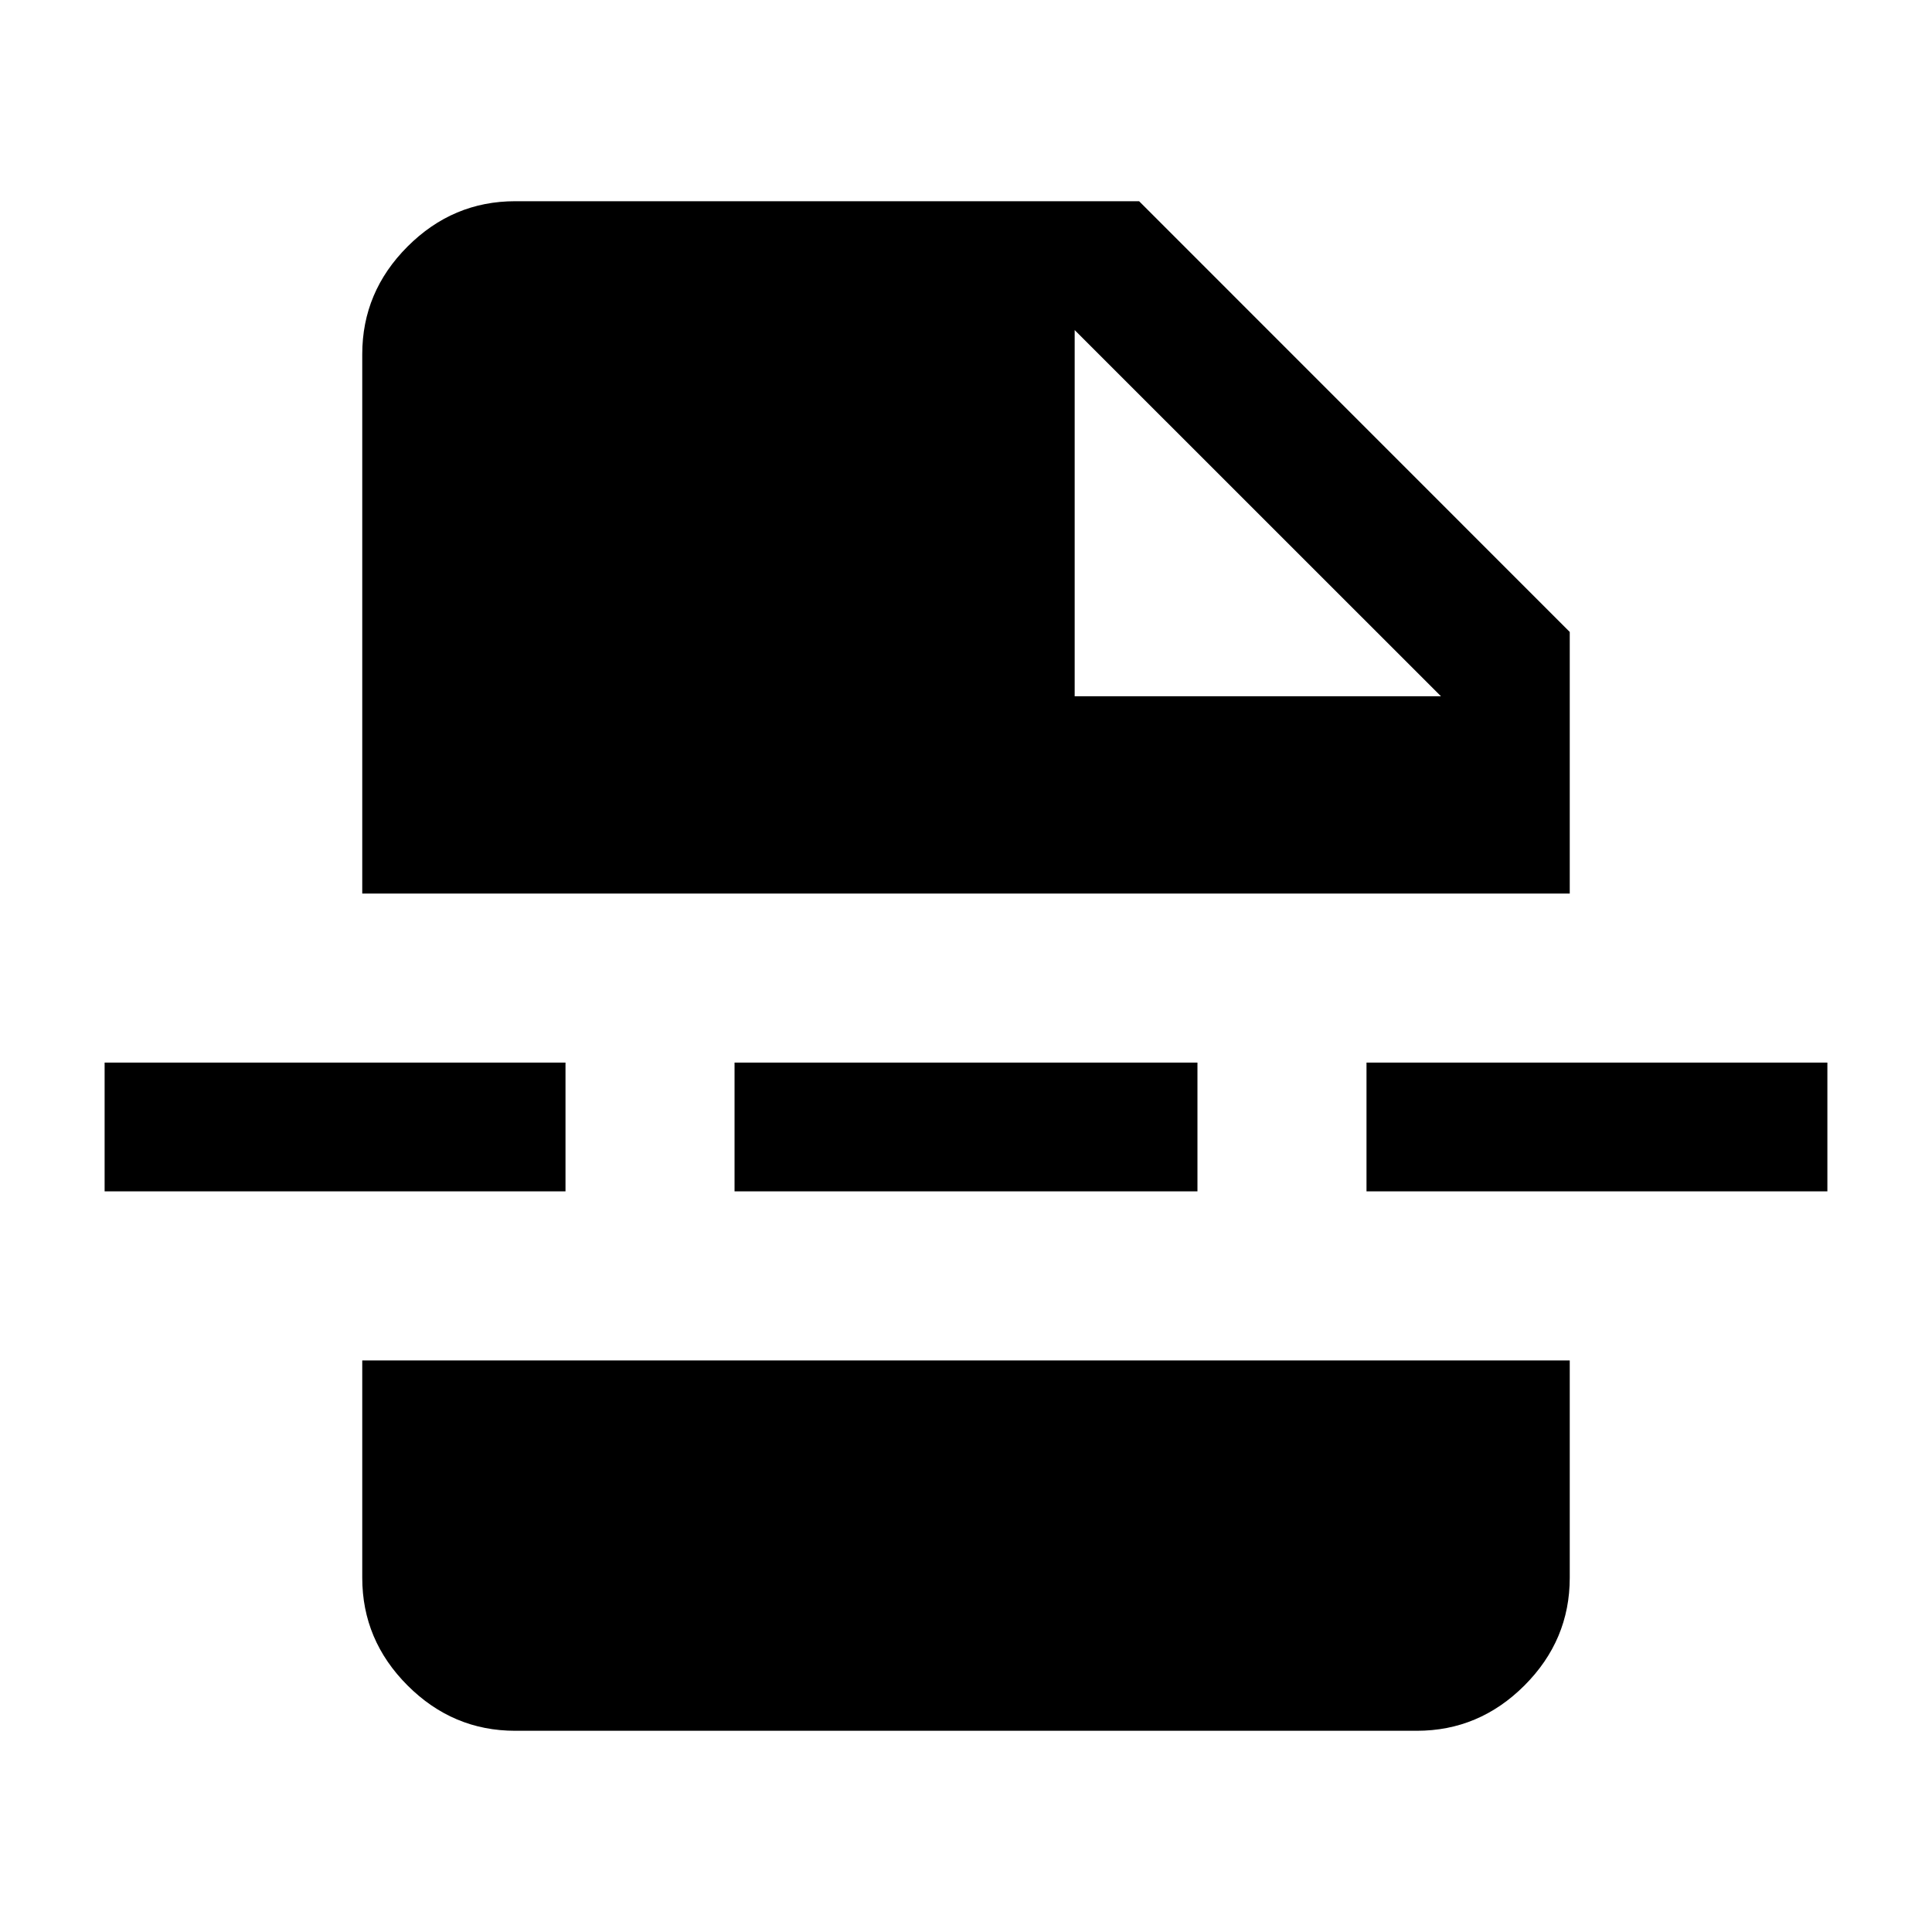 <svg xmlns="http://www.w3.org/2000/svg" height="20" width="20"><path d="M5.333 17.917q-.645 0-1.114-.469-.469-.469-.469-1.115v-2.25h12.5v2.25q0 .646-.469 1.115t-1.114.469Zm5.792-10.709h3.792l-3.792-3.791Zm-3.521 5.125V11h4.792v1.333Zm6.542 0V11h4.771v1.333Zm-13.063 0V11h4.771v1.333ZM3.75 9.25V3.667q0-.646.469-1.115t1.114-.469h6.459l4.458 4.459V9.25Z"/></svg>